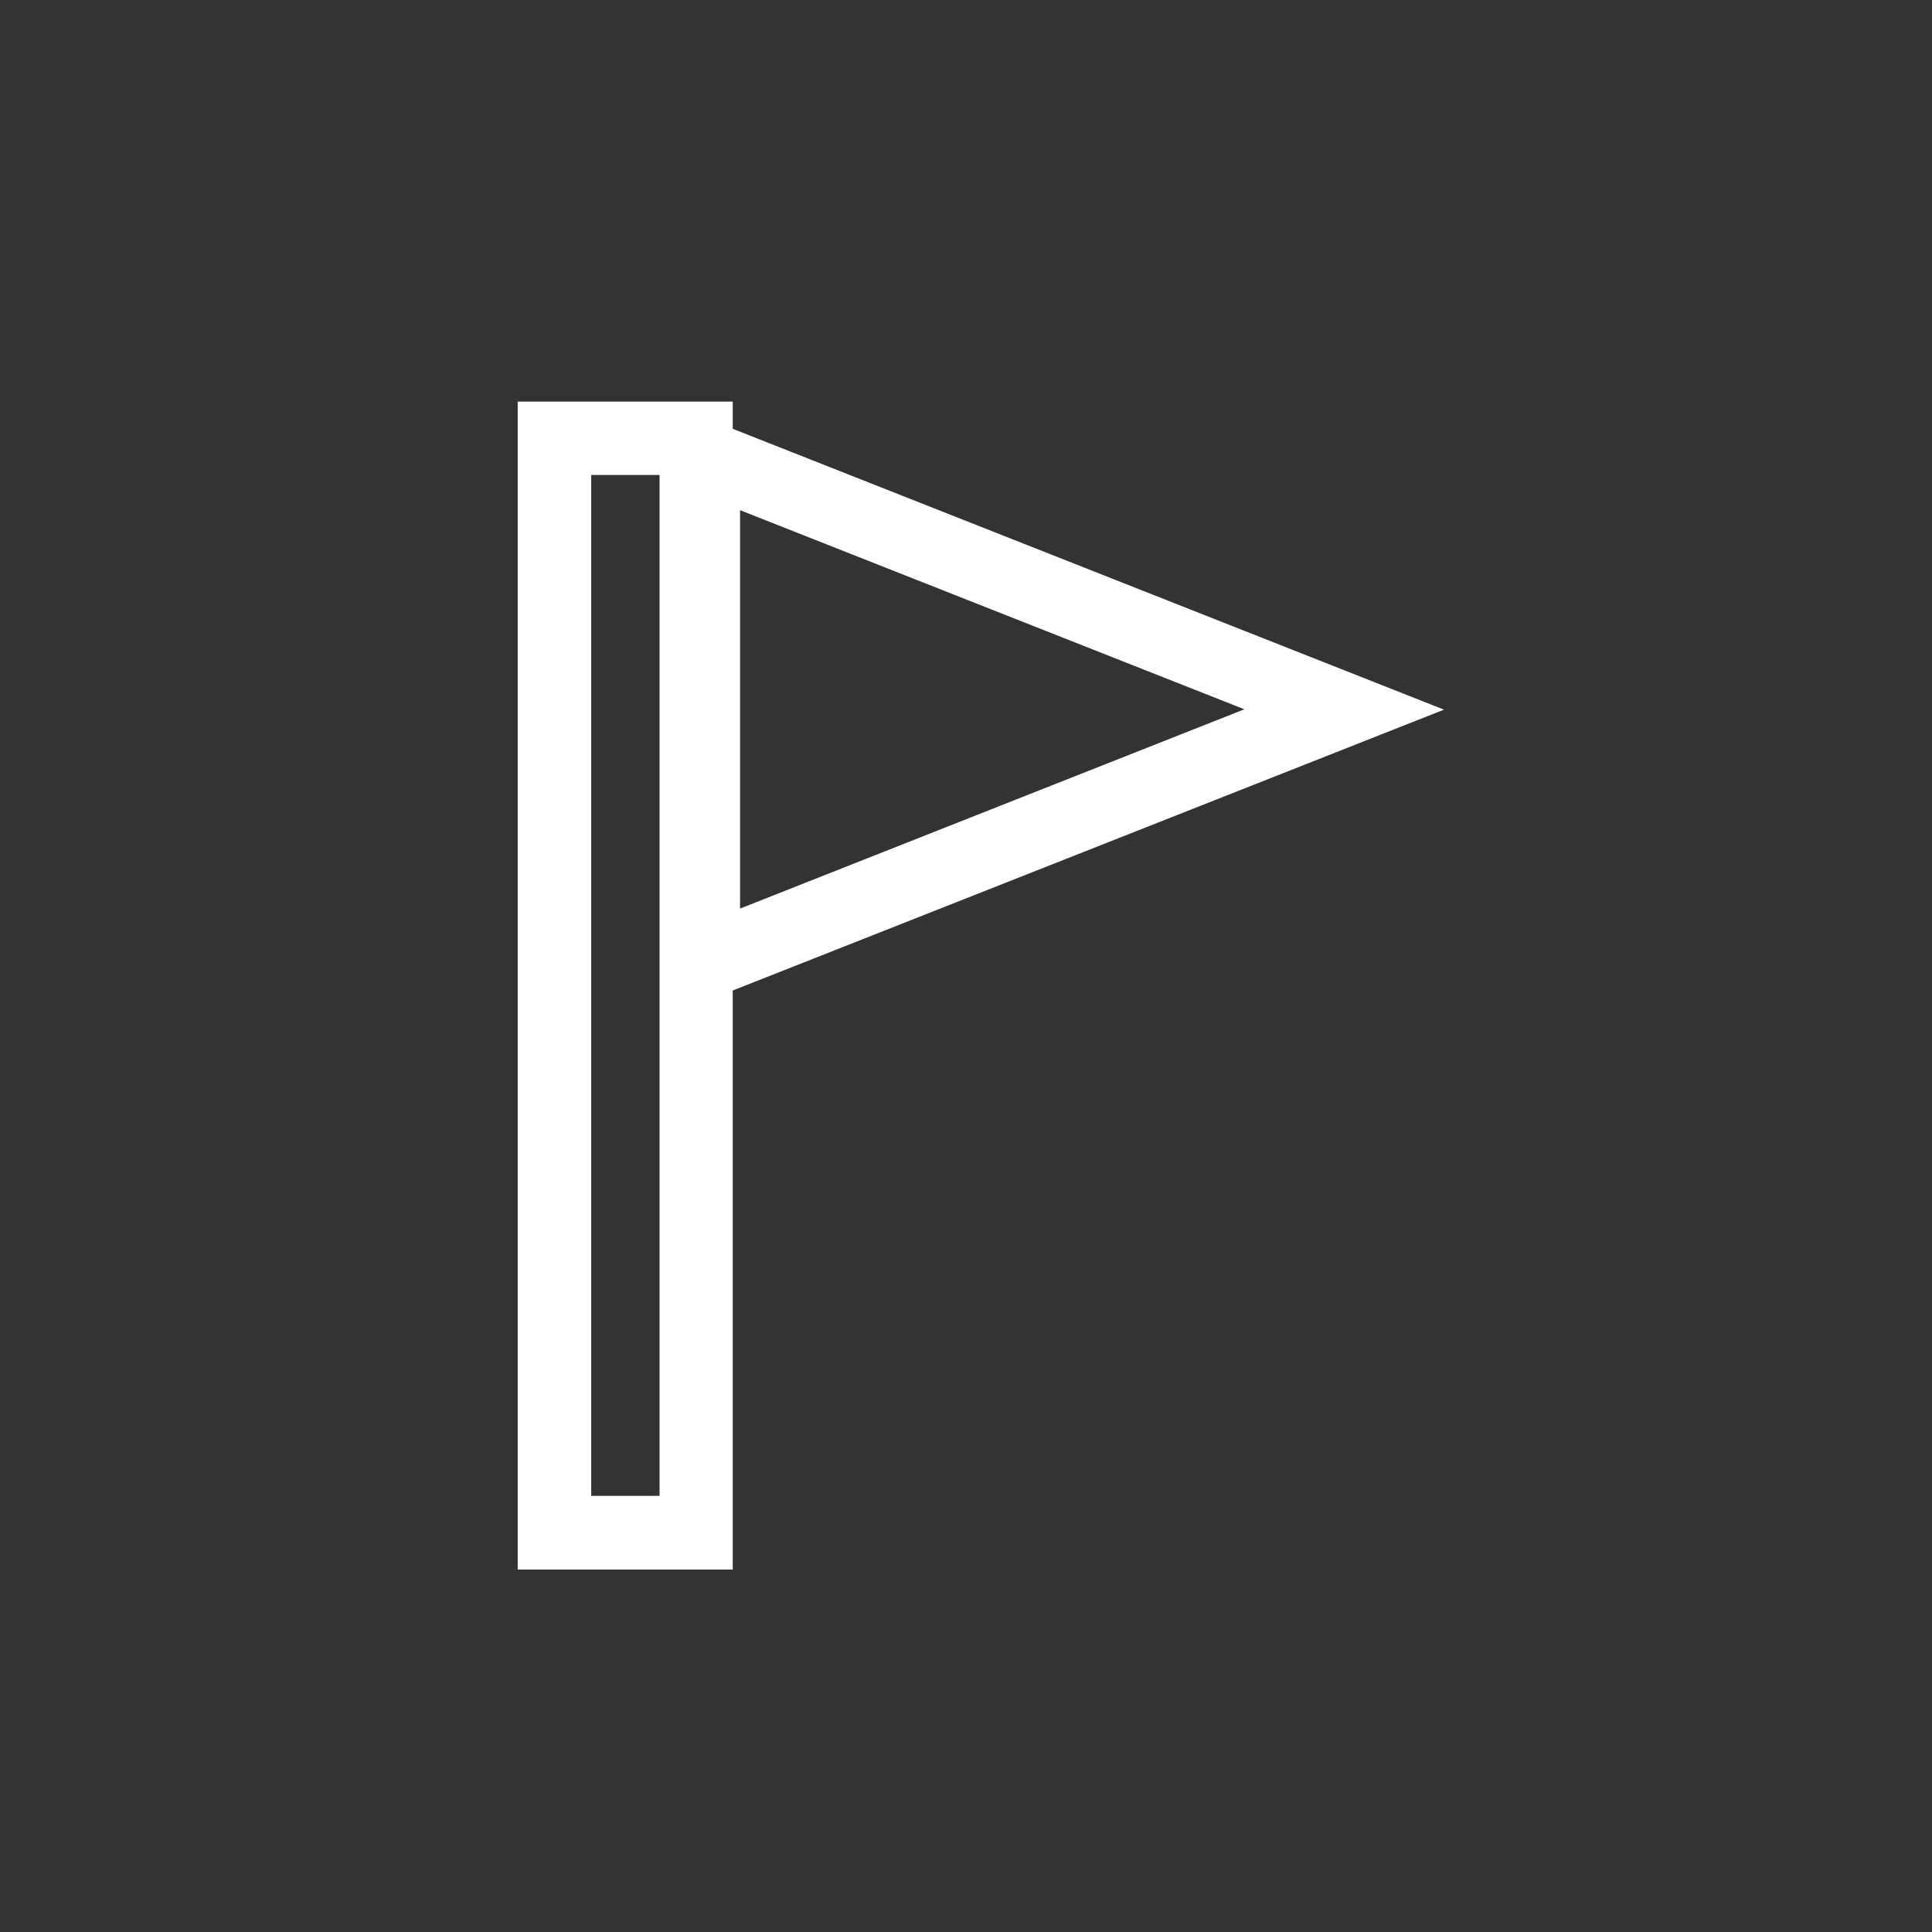 <?xml version="1.0" encoding="UTF-8"?>
<svg id="flag" xmlns="http://www.w3.org/2000/svg" version="1.1" viewBox="0 0 1080 1080">
  <rect x="0" y="0" width="1080" height="1080" fill="#333333" stroke="none"/>
  <defs>
    <style>
      .inner {
        fill: #fff;
      }

      .outer {
        fill: none;
      }
    </style>
  </defs>
  <path class="inner" d="M409.6,239.5v-15h-120.2v652.9h120.2v-323.7l397.6-157-397.6-157ZM368.7,836.2h-38.2V265.5h38.2v570.7ZM413.7,285.2l281.9,111.3-281.9,111.4v-222.7Z"/>
  <polygon class="outer" points="695.6 396.6 413.7 507.9 413.7 396.6 413.7 285.2 695.6 396.6"/>
  <rect class="outer" x="330.4" y="265.5" width="38.2" height="570.7"/>
</svg>